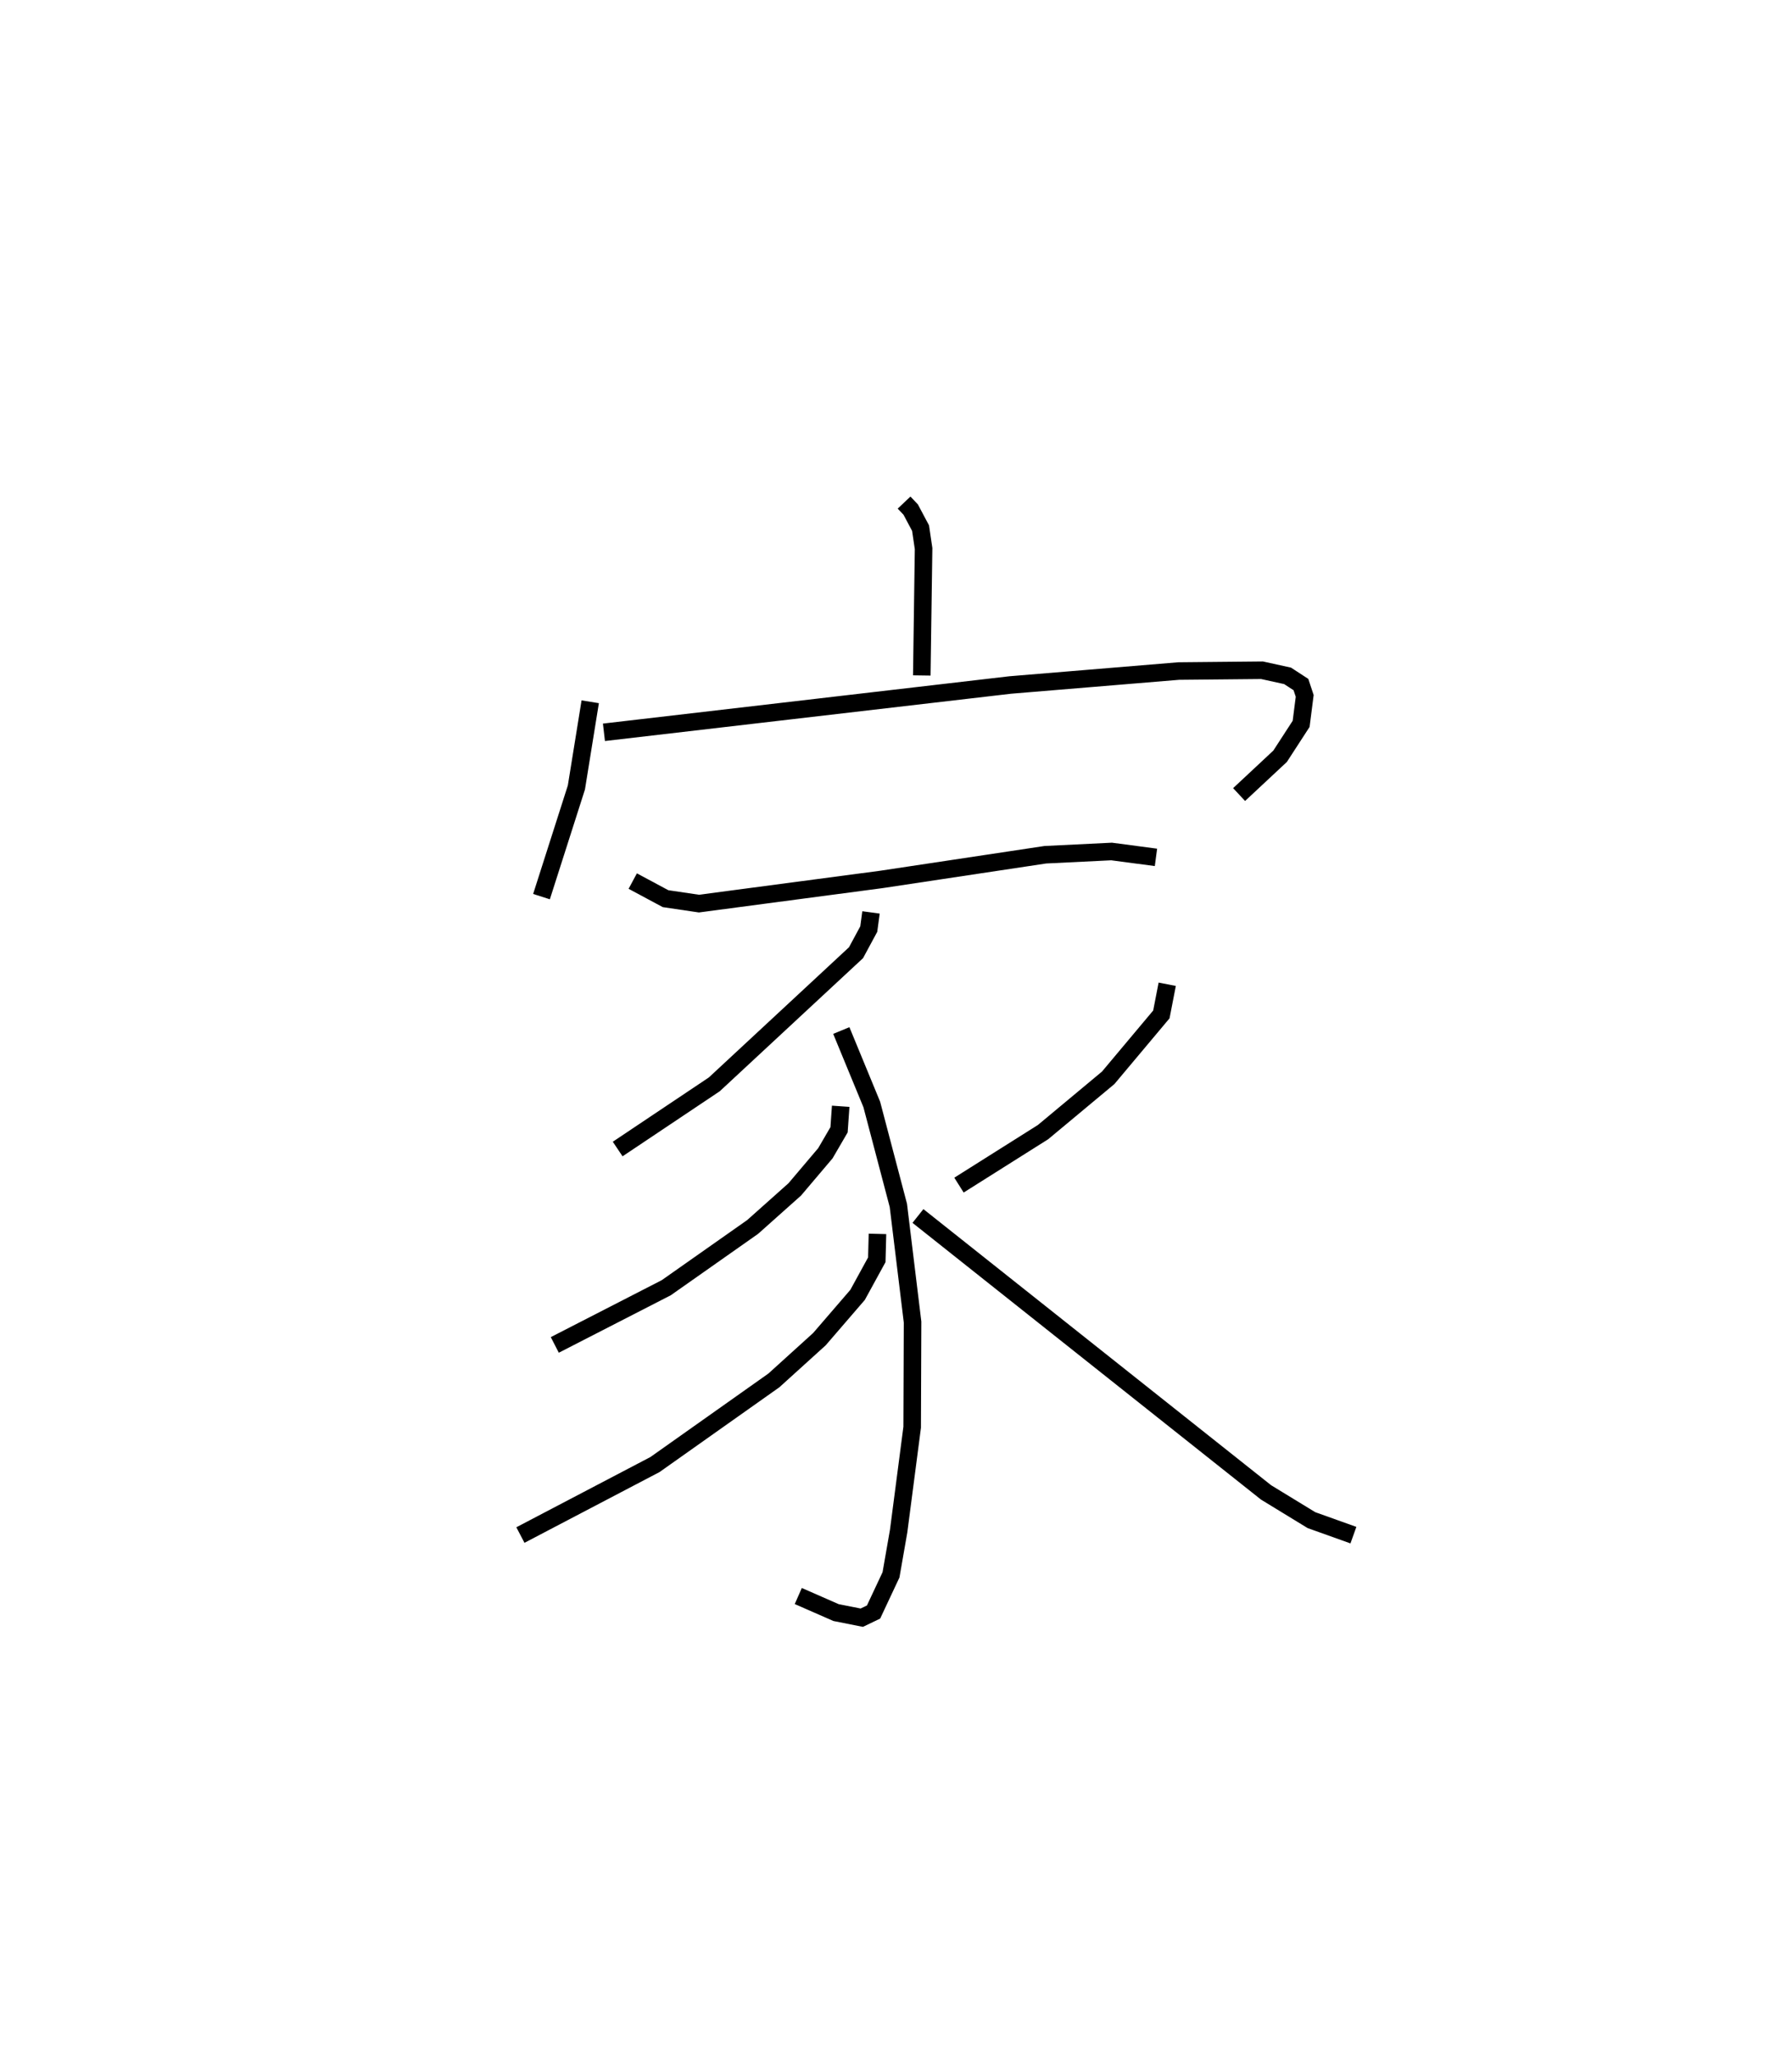 <?xml version="1.0" encoding="utf-8" ?>
<svg baseProfile="full" height="117.199" version="1.1" width="102.146" xmlns="http://www.w3.org/2000/svg" xmlns:ev="http://www.w3.org/2001/xml-events" xmlns:xlink="http://www.w3.org/1999/xlink"><defs /><rect fill="white" height="117.199" width="102.146" x="0" y="0" /><path d="M25,25 m0.0,0.0 m26.533,3.645 l0.377,0.397 0.563,1.059 l0.172,1.166 -0.102,7.231 m-18.9,1.5 l-0.788,4.884 -1.989,6.221 m3.559,-9.365 l23.155,-2.696 9.608,-0.796 l4.746,-0.046 1.46,0.321 l0.761,0.496 0.214,0.646 l-0.203,1.593 -1.198,1.846 l-2.338,2.184 m-34.563,4.931 l1.87,1.003 1.905,0.281 l10.406,-1.379 9.336,-1.406 l3.778,-0.185 2.529,0.335 m-16.243,3.137 l-0.128,0.95 -0.726,1.346 l-8.077,7.503 -5.509,3.687 m12.747,-6.754 l1.738,4.216 1.514,5.75 l0.81,6.65 -0.022,5.995 l-0.772,5.921 -0.435,2.491 l-0.995,2.12 -0.67,0.322 l-1.468,-0.291 -2.152,-0.944 m2.417,-27.913 l-0.093,1.339 -0.779,1.338 l-1.746,2.061 -2.4,2.14 l-4.925,3.464 -6.353,3.26 m18.393,-6.329 l-0.039,1.477 -1.095,2 l-2.176,2.524 -2.593,2.349 l-6.78,4.797 -7.67,4.018 m36.869,-31.392 l-0.334,1.719 -3.03,3.613 l-3.715,3.095 -4.791,3.021 m-2.339,1.759 l19.841,15.754 2.588,1.581 l2.393,0.856 " fill="none" stroke="black" stroke-width="1" /></svg>